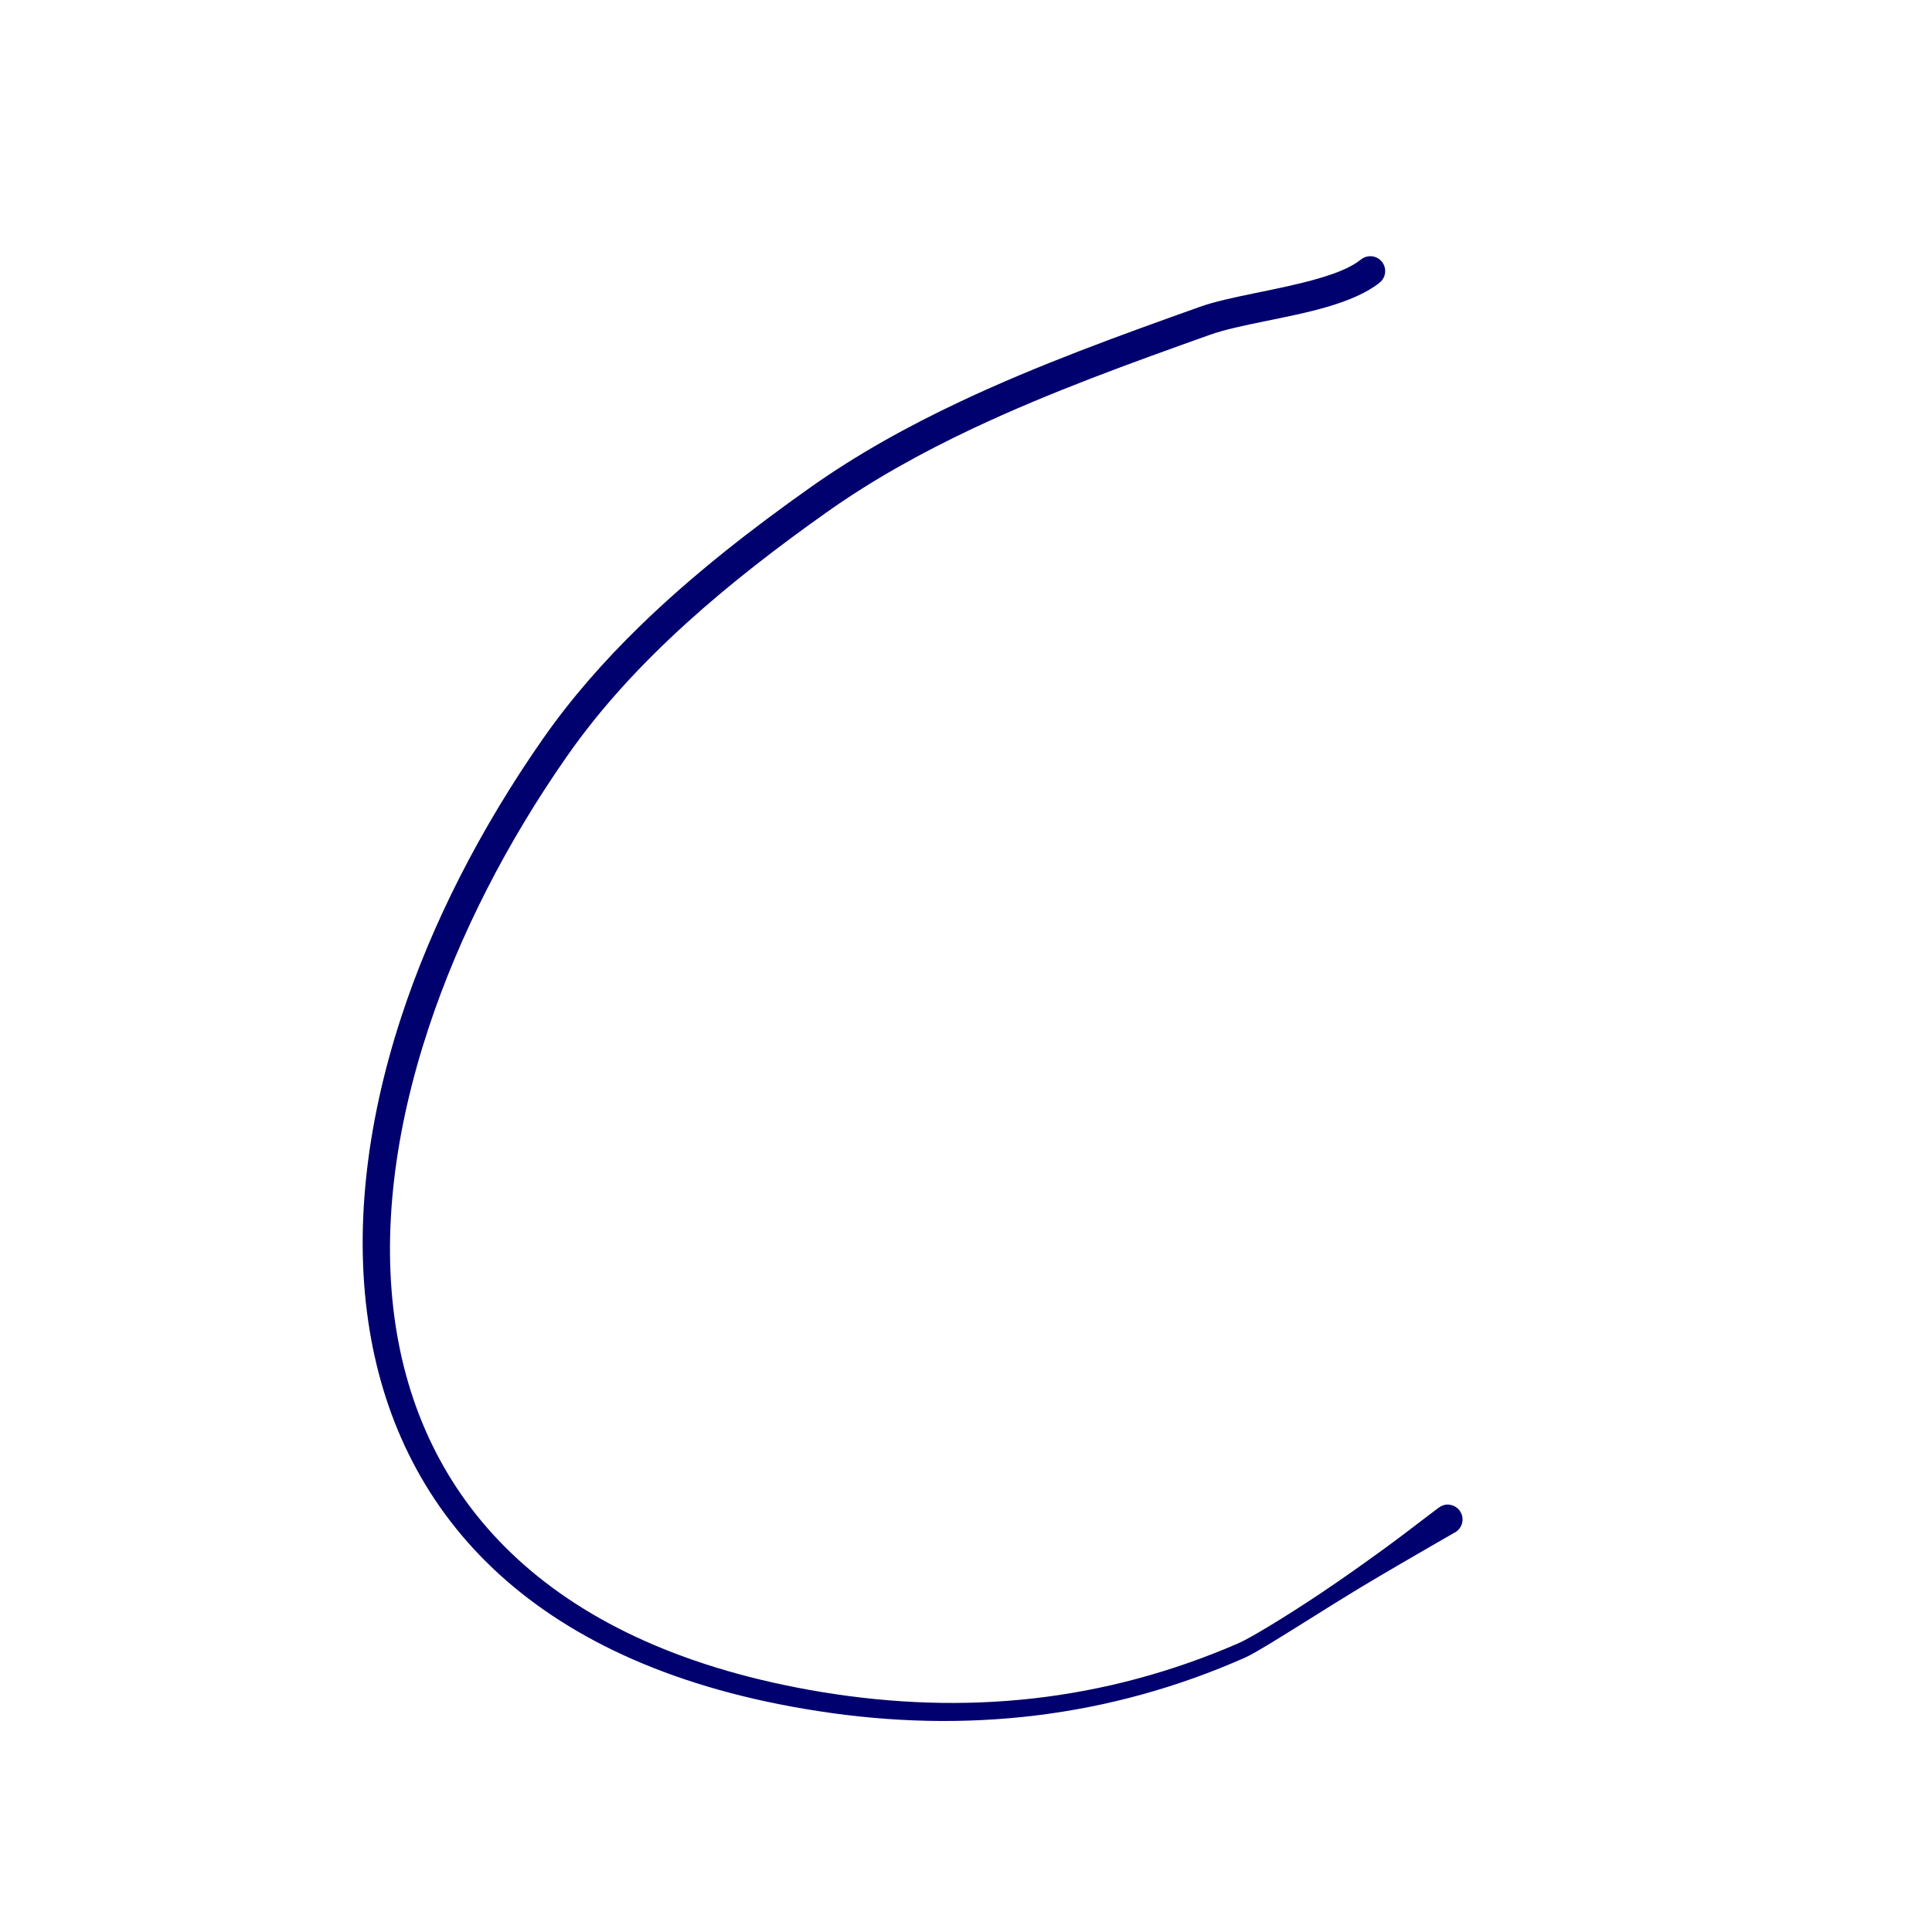 <svg width="512" height="512" viewBox="0 0 512 512" fill="none" xmlns="http://www.w3.org/2000/svg"><path fill-rule="evenodd" clip-rule="evenodd" d="M385.352 406.233L385.254 406.285C384.402 406.77 382.621 407.777 380.206 409.187C375.317 412.04 367.786 416.338 360.065 420.994C356.029 423.427 351.972 425.984 348.165 428.367C339.78 433.61 332.636 438.101 329.911 439.303C311.774 447.319 293.27 452.329 274.476 454.621C255.574 456.923 236.367 456.476 216.925 453.469C141.839 441.923 106.075 402.022 97.939 352.452C93.718 326.739 96.945 298.321 106.247 269.787C114.448 244.635 127.4 219.416 143.85 195.834C151.32 185.132 160.012 175.248 169.45 166.048C183.452 152.401 199.088 140.255 214.78 129.152C227.166 120.388 240.619 112.947 254.582 106.37C275.236 96.636 297.003 88.796 318.005 81.306C325.801 78.524 338.95 76.867 349.55 73.757C354.015 72.446 358.005 70.914 360.686 68.762C362.383 67.404 364.864 67.677 366.225 69.373C367.58 71.069 367.307 73.548 365.615 74.908C362.256 77.596 357.35 79.676 351.766 81.313C341.314 84.38 328.339 85.98 320.649 88.723C299.885 96.129 278.364 103.871 257.936 113.494C244.399 119.873 231.345 127.08 219.328 135.581C206.512 144.651 193.723 154.425 181.877 165.176C170.118 175.844 159.289 187.473 150.306 200.343C134.283 223.261 121.755 247.804 113.648 272.221C104.589 299.516 101.067 326.674 104.852 351.355C112.115 398.714 146.252 436.574 217.733 448.401C236.701 451.526 255.456 452.18 273.942 450.084C292.335 447.995 310.449 443.185 328.228 435.469C331.322 434.11 340.396 428.658 350.055 422.199C355.926 418.273 361.981 413.962 367.195 410.159C371.872 406.748 375.796 403.689 378.375 401.736C379.745 400.7 380.717 399.963 381.188 399.613C382.804 398.402 384.147 398.775 384.182 398.775C386.337 399.065 387.846 401.049 387.556 403.205C387.372 404.567 386.506 405.677 385.352 406.233Z" fill="#00006E"/></svg>